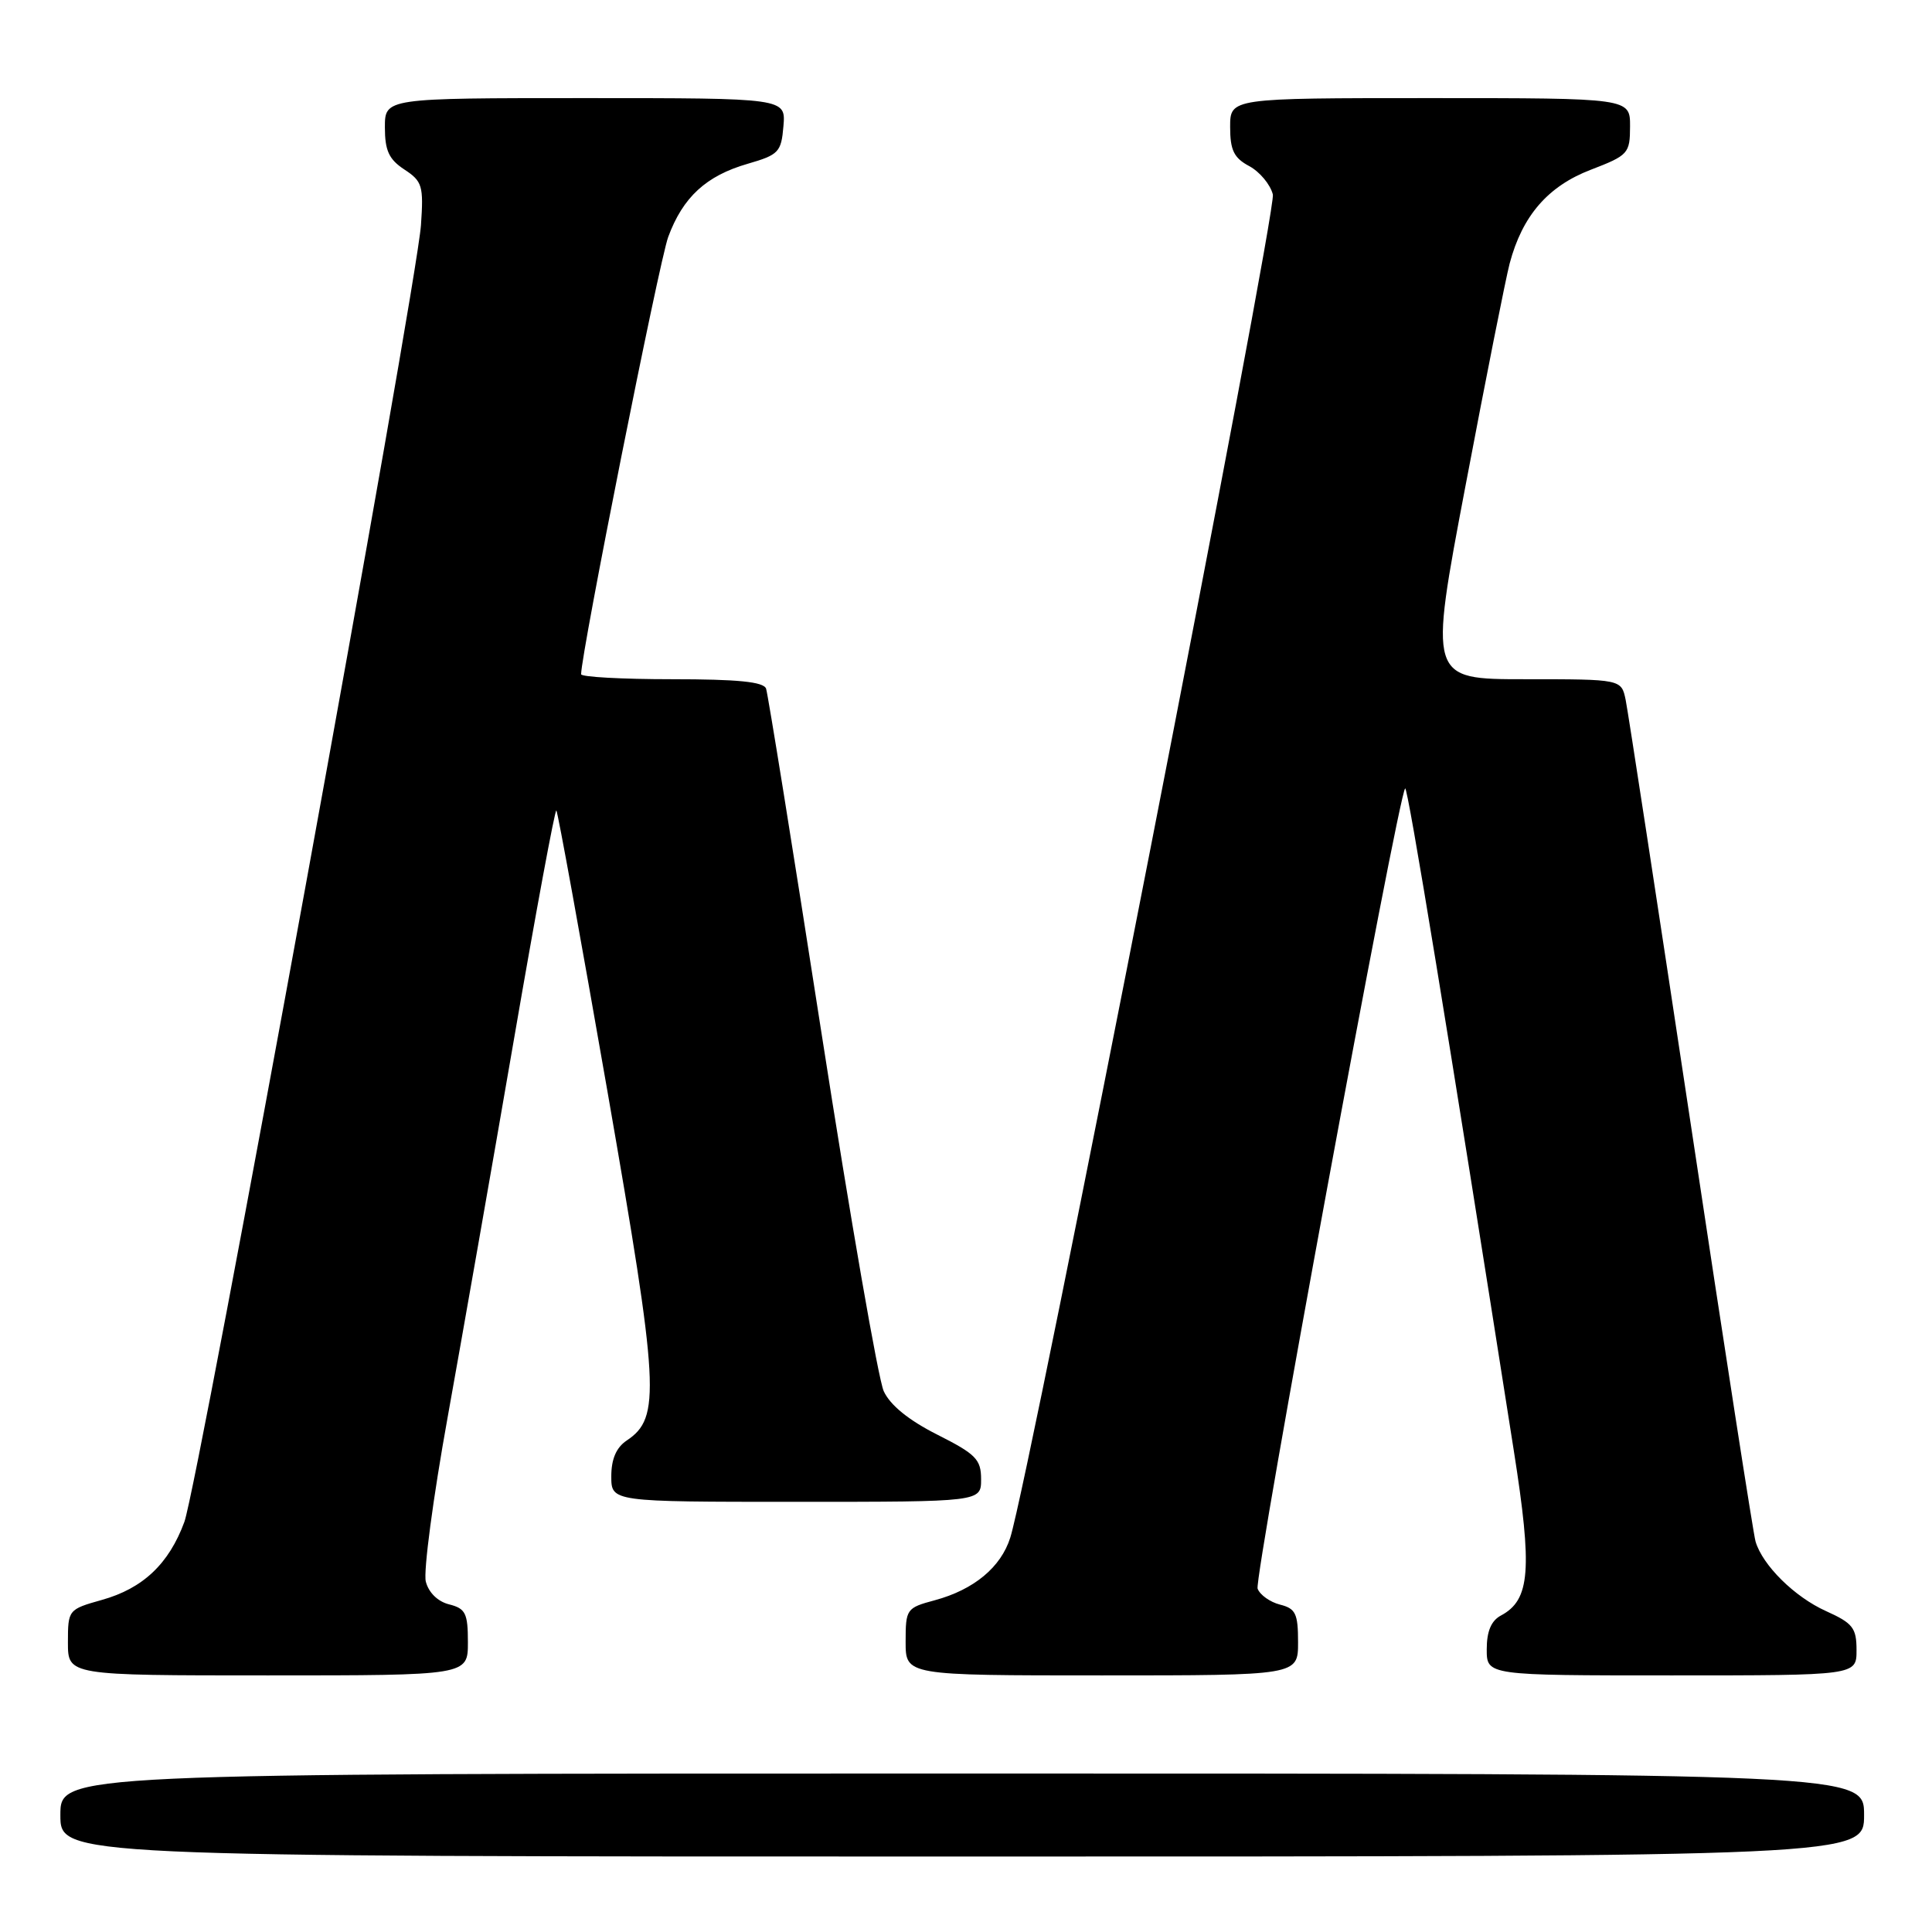 <?xml version="1.0" encoding="UTF-8" standalone="no"?>
<!DOCTYPE svg PUBLIC "-//W3C//DTD SVG 1.1//EN" "http://www.w3.org/Graphics/SVG/1.1/DTD/svg11.dtd" >
<svg xmlns="http://www.w3.org/2000/svg" xmlns:xlink="http://www.w3.org/1999/xlink" version="1.1" viewBox="0 0 256 256">
 <g >
 <path fill="currentColor"
d=" M 247.00 240.50 C 247.00 235.00 247.00 235.00 127.50 235.00 C 8.00 235.00 8.00 235.00 8.00 240.50 C 8.00 246.00 8.00 246.00 127.50 246.00 C 247.00 246.00 247.00 246.00 247.00 240.50 Z  M 62.00 217.61 C 62.00 213.77 61.69 213.14 59.52 212.59 C 58.01 212.22 56.79 211.02 56.42 209.56 C 56.09 208.23 57.39 198.45 59.31 187.82 C 61.22 177.19 65.18 154.67 68.09 137.78 C 71.00 120.88 73.54 107.20 73.72 107.39 C 73.91 107.57 76.95 124.33 80.49 144.61 C 87.36 184.04 87.57 187.85 83.05 190.87 C 81.66 191.80 81.00 193.33 81.00 195.62 C 81.00 199.00 81.00 199.00 105.50 199.00 C 130.00 199.00 130.00 199.00 130.00 196.01 C 130.00 193.38 129.32 192.68 124.20 190.10 C 120.41 188.19 117.95 186.19 117.10 184.34 C 116.38 182.78 112.68 161.48 108.87 137.00 C 105.07 112.52 101.75 91.94 101.51 91.25 C 101.19 90.34 97.75 90.00 89.03 90.00 C 82.41 90.00 77.00 89.70 77.00 89.34 C 77.00 86.59 87.35 34.62 88.54 31.40 C 90.49 26.12 93.57 23.29 99.08 21.70 C 103.19 20.51 103.52 20.16 103.81 16.71 C 104.12 13.00 104.12 13.00 77.56 13.00 C 51.00 13.00 51.00 13.00 51.00 16.88 C 51.00 19.96 51.54 21.12 53.58 22.46 C 55.96 24.02 56.14 24.62 55.78 29.83 C 55.21 37.96 26.26 196.68 24.43 201.66 C 22.39 207.21 18.94 210.48 13.49 212.00 C 9.05 213.25 9.00 213.31 9.00 217.63 C 9.00 222.00 9.00 222.00 35.50 222.00 C 62.00 222.00 62.00 222.00 62.00 217.61 Z  M 172.00 217.61 C 172.00 213.81 171.68 213.14 169.61 212.62 C 168.30 212.29 166.96 211.34 166.64 210.51 C 166.13 209.16 185.26 105.41 186.19 104.47 C 186.53 104.14 192.00 137.52 200.59 192.24 C 203.07 208.01 202.76 211.99 198.89 214.06 C 197.59 214.75 197.00 216.16 197.00 218.54 C 197.00 222.00 197.00 222.00 221.50 222.00 C 246.00 222.00 246.00 222.00 246.00 218.65 C 246.00 215.70 245.51 215.08 241.94 213.47 C 237.79 211.60 233.55 207.41 232.62 204.26 C 232.33 203.29 228.47 178.43 224.04 149.00 C 219.60 119.58 215.72 94.26 215.41 92.75 C 214.84 90.00 214.84 90.00 202.08 90.00 C 189.32 90.00 189.32 90.00 194.21 64.25 C 196.89 50.09 199.52 36.88 200.04 34.90 C 201.72 28.59 205.10 24.68 210.77 22.50 C 215.76 20.58 215.98 20.34 215.99 16.75 C 216.00 13.00 216.00 13.00 189.50 13.00 C 163.00 13.00 163.00 13.00 163.00 16.83 C 163.00 19.90 163.50 20.93 165.53 22.01 C 166.92 22.76 168.33 24.45 168.66 25.77 C 169.20 27.94 136.43 195.61 133.87 203.73 C 132.64 207.66 129.05 210.64 123.87 212.04 C 120.11 213.05 120.00 213.20 120.00 217.54 C 120.00 222.00 120.00 222.00 146.00 222.00 C 172.00 222.00 172.00 222.00 172.00 217.61 Z "/>
</g>
</svg>